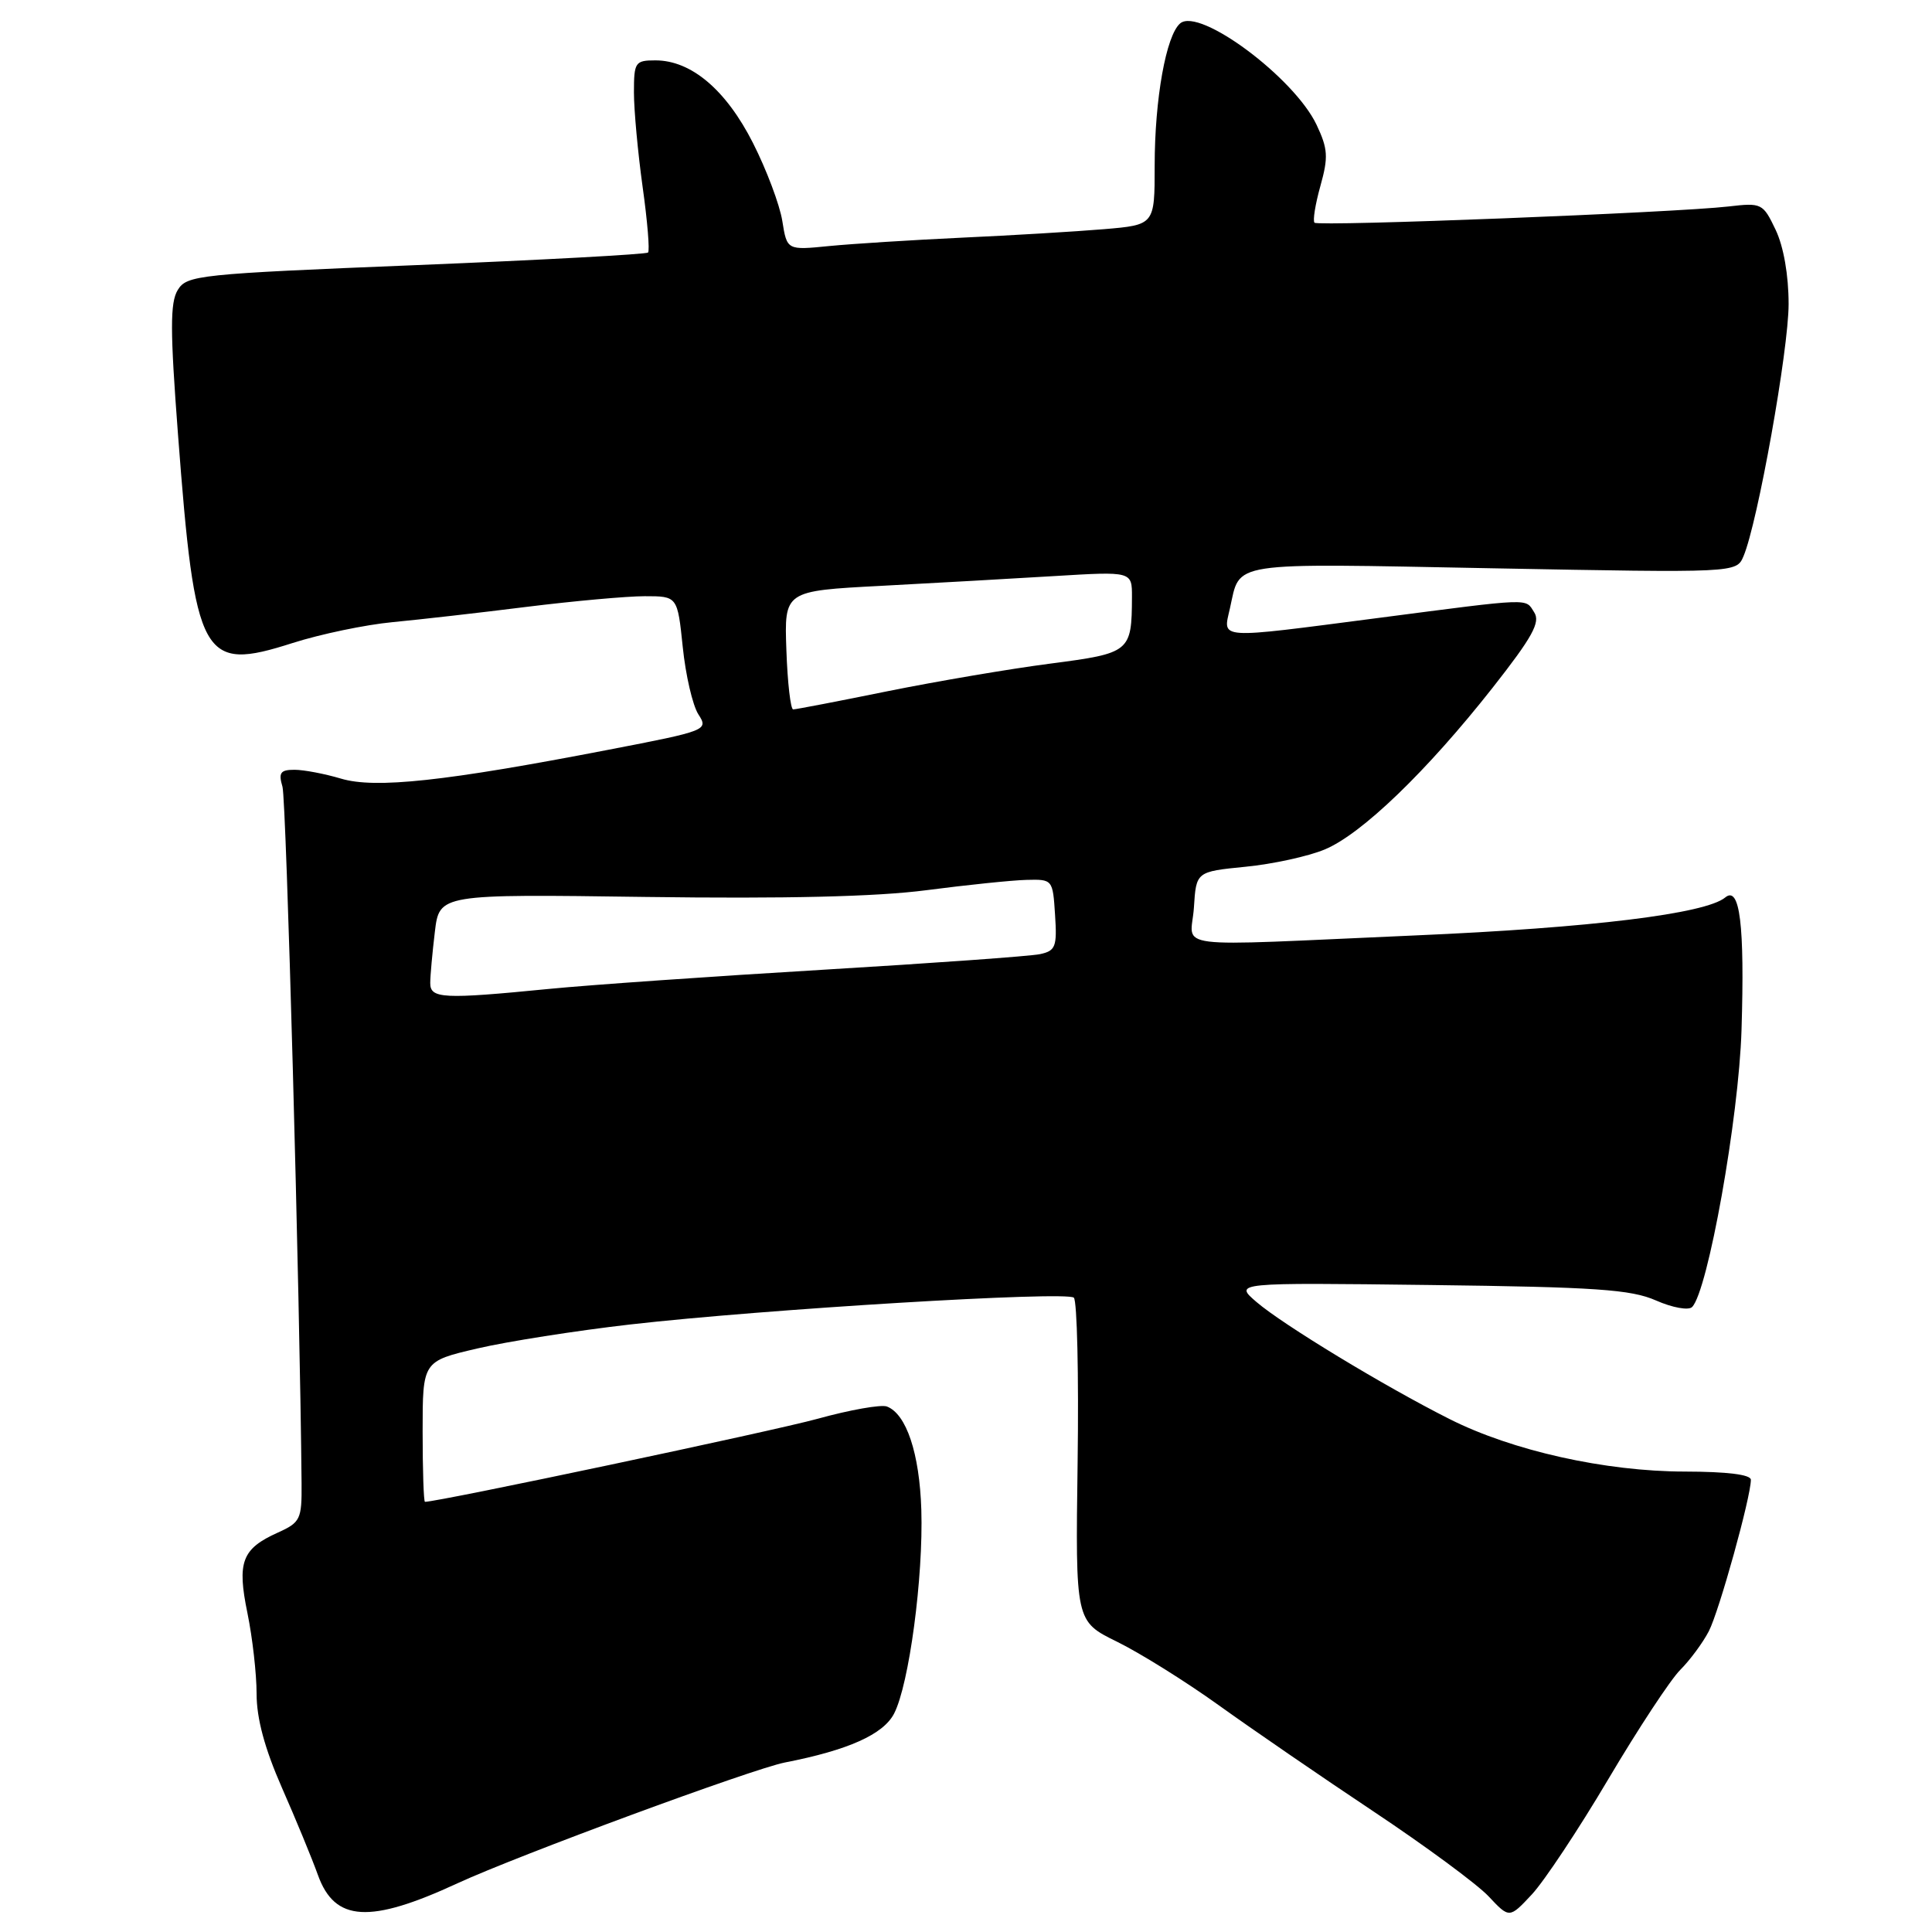 <?xml version="1.0" encoding="UTF-8" standalone="no"?>
<!DOCTYPE svg PUBLIC "-//W3C//DTD SVG 1.1//EN" "http://www.w3.org/Graphics/SVG/1.1/DTD/svg11.dtd" >
<svg xmlns="http://www.w3.org/2000/svg" xmlns:xlink="http://www.w3.org/1999/xlink" version="1.1" viewBox="0 0 256 256">
 <g >
 <path fill="currentColor"
d=" M 60.61 249.55 C 68.65 245.84 99.68 234.39 104.00 233.54 C 112.40 231.90 117.04 229.82 118.47 227.06 C 120.46 223.21 122.36 208.97 122.08 200.04 C 121.84 192.56 120.10 187.36 117.52 186.37 C 116.76 186.08 112.62 186.81 108.32 188.00 C 102.41 189.63 58.11 199.00 56.31 199.00 C 56.14 199.00 56.00 194.81 56.00 189.68 C 56.00 180.37 56.00 180.37 63.25 178.68 C 67.24 177.75 76.35 176.32 83.50 175.50 C 101.16 173.48 141.31 171.05 142.29 171.95 C 142.72 172.35 142.95 182.16 142.79 193.76 C 142.50 214.83 142.50 214.83 148.00 217.53 C 151.02 219.01 157.10 222.80 161.50 225.96 C 165.90 229.12 175.12 235.45 182.00 240.03 C 188.88 244.61 195.74 249.67 197.25 251.28 C 200.00 254.21 200.00 254.21 202.98 251.02 C 204.61 249.27 209.18 242.39 213.12 235.73 C 217.06 229.08 221.34 222.57 222.64 221.27 C 223.93 219.98 225.64 217.67 226.43 216.14 C 227.80 213.49 232.00 198.36 232.00 196.08 C 232.00 195.39 228.86 195.00 223.25 194.99 C 212.72 194.98 200.38 192.23 192.05 188.02 C 183.39 183.66 169.97 175.51 166.50 172.53 C 163.50 169.95 163.50 169.95 189.50 170.27 C 211.47 170.54 216.11 170.86 219.43 172.32 C 221.61 173.28 223.74 173.66 224.21 173.19 C 226.30 171.10 230.40 148.14 230.76 136.50 C 231.19 122.56 230.54 117.31 228.60 118.92 C 225.99 121.08 210.85 122.94 187.50 123.95 C 154.10 125.41 157.83 125.88 158.20 120.25 C 158.50 115.50 158.50 115.50 165.03 114.85 C 168.63 114.50 173.35 113.47 175.53 112.56 C 180.42 110.53 189.06 102.20 197.77 91.14 C 203.06 84.41 204.14 82.45 203.29 81.14 C 202.08 79.25 203.25 79.20 182.50 81.90 C 161.02 84.69 162.04 84.76 162.97 80.62 C 164.39 74.32 162.37 74.63 197.70 75.30 C 230.08 75.91 230.08 75.91 231.02 73.71 C 232.90 69.28 237.00 46.35 237.00 40.30 C 237.00 36.46 236.34 32.68 235.28 30.45 C 233.60 26.93 233.43 26.85 229.03 27.36 C 222.06 28.17 174.70 30.03 174.18 29.51 C 173.93 29.26 174.28 27.07 174.96 24.64 C 176.03 20.81 175.96 19.73 174.45 16.53 C 171.48 10.28 158.96 0.96 156.39 3.09 C 154.52 4.64 153.00 13.10 153.00 21.95 C 153.00 29.80 153.00 29.80 146.25 30.37 C 142.54 30.68 134.10 31.19 127.50 31.49 C 120.90 31.80 112.98 32.30 109.89 32.60 C 104.28 33.16 104.28 33.16 103.66 29.28 C 103.32 27.14 101.57 22.49 99.77 18.94 C 96.20 11.90 91.59 8.00 86.85 8.00 C 84.16 8.00 84.00 8.24 84.00 12.25 C 84.00 14.59 84.52 20.22 85.15 24.76 C 85.79 29.31 86.11 33.22 85.87 33.46 C 85.64 33.70 71.80 34.45 55.13 35.13 C 26.23 36.30 24.75 36.46 23.55 38.43 C 22.53 40.10 22.54 43.81 23.58 57.50 C 25.86 87.46 26.73 89.05 38.78 85.20 C 42.48 84.02 48.42 82.78 52.00 82.44 C 55.58 82.10 63.59 81.19 69.80 80.41 C 76.02 79.64 83.05 79.00 85.43 79.00 C 89.77 79.00 89.77 79.00 90.47 85.75 C 90.85 89.46 91.78 93.46 92.53 94.64 C 93.89 96.75 93.73 96.82 80.61 99.35 C 58.98 103.53 49.72 104.53 45.18 103.17 C 43.03 102.53 40.26 102.00 39.02 102.00 C 37.15 102.00 36.88 102.39 37.43 104.25 C 37.94 106.02 39.74 171.67 39.96 196.57 C 40.00 201.31 39.80 201.73 36.83 203.07 C 32.04 205.22 31.39 206.97 32.79 213.76 C 33.45 216.98 34.00 221.79 34.00 224.43 C 34.00 227.71 35.07 231.68 37.35 236.87 C 39.20 241.07 41.35 246.28 42.13 248.46 C 44.36 254.65 48.98 254.93 60.61 249.55 Z  M 57.01 130.25 C 57.01 129.29 57.29 126.24 57.62 123.48 C 58.22 118.47 58.22 118.47 85.59 118.85 C 104.06 119.10 116.12 118.82 122.72 117.96 C 128.10 117.26 134.07 116.64 136.00 116.59 C 139.48 116.50 139.50 116.53 139.80 121.22 C 140.08 125.45 139.87 125.99 137.80 126.43 C 136.54 126.70 123.58 127.63 109.00 128.50 C 94.42 129.37 78.09 130.51 72.71 131.04 C 58.68 132.42 57.00 132.33 57.01 130.25 Z  M 104.20 86.15 C 103.92 78.30 103.92 78.30 116.71 77.63 C 123.74 77.26 134.11 76.67 139.75 76.33 C 150.00 75.71 150.00 75.71 149.99 79.10 C 149.96 86.40 149.77 86.55 139.18 87.93 C 133.85 88.62 124.15 90.27 117.61 91.59 C 111.07 92.92 105.45 94.00 105.10 94.00 C 104.76 94.00 104.35 90.47 104.20 86.15 Z "/>
</g>
</svg>